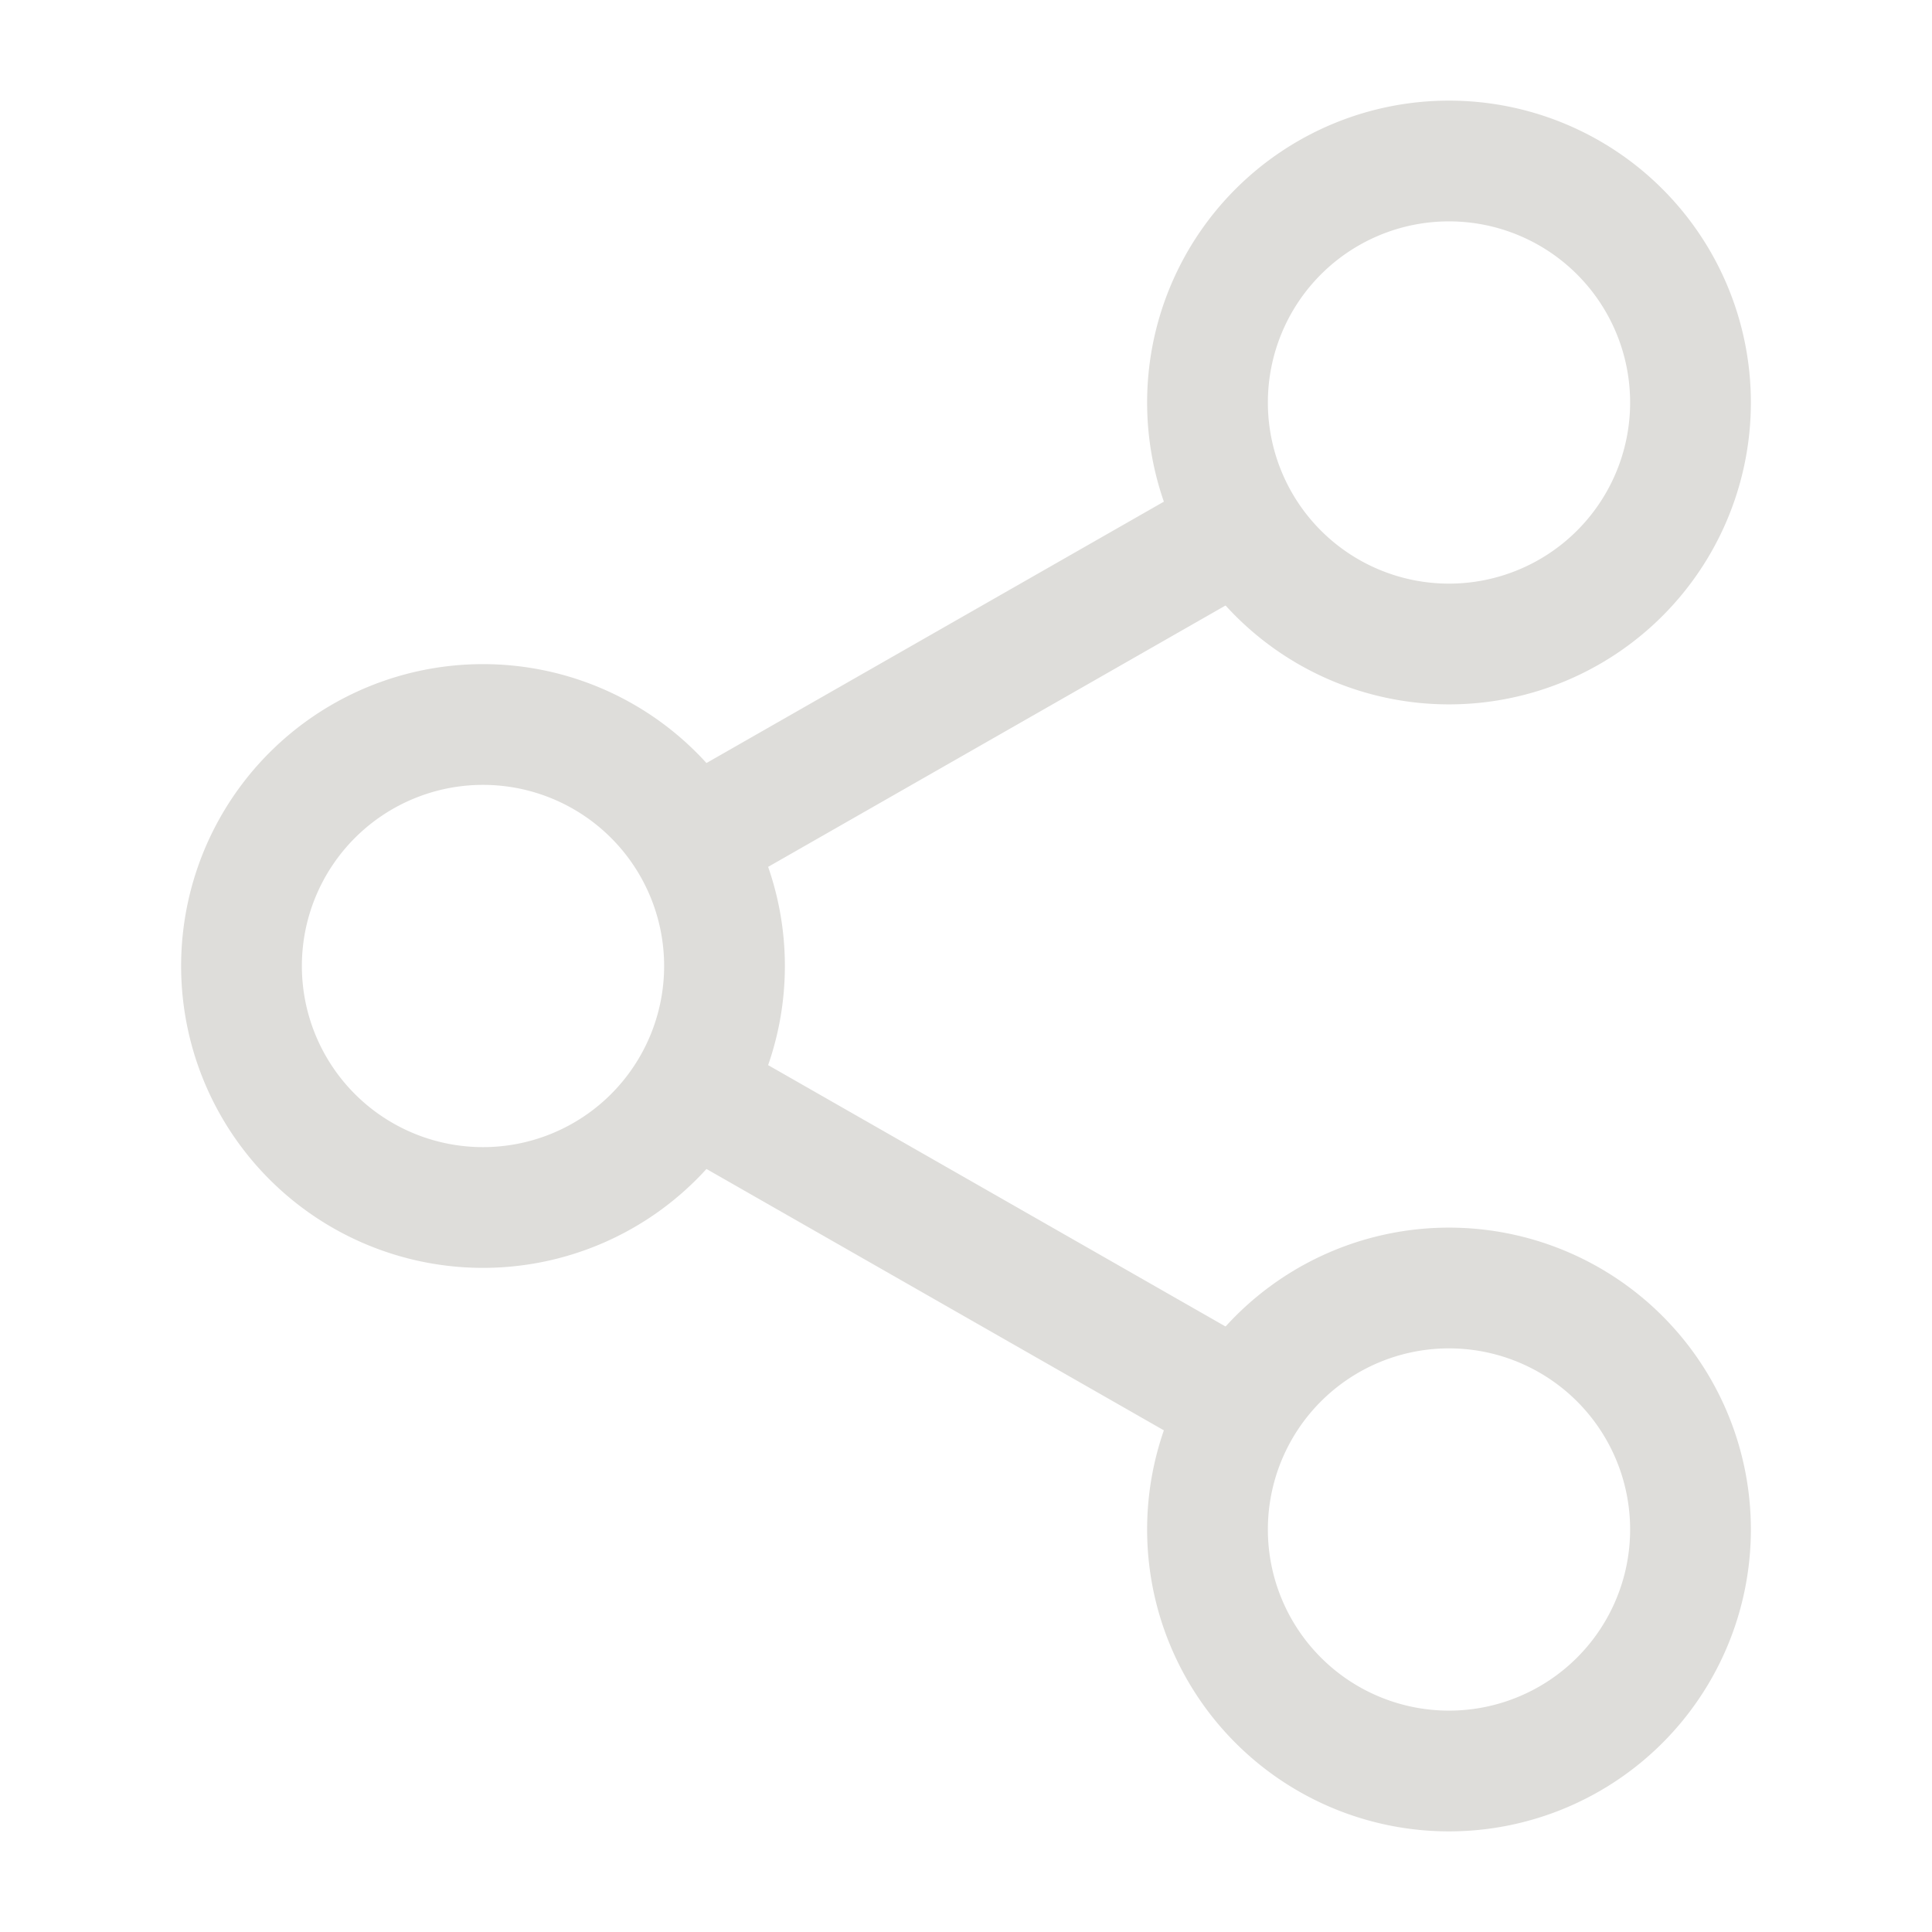 <?xml version="1.0" encoding="UTF-8"?><svg xmlns="http://www.w3.org/2000/svg" width="24px" height="24px" fill="none" stroke-width="1.5" viewBox="0 0 24 24" color="#deddda"><path stroke="#deddda" stroke-width="1.5" stroke-linecap="round" stroke-linejoin="round" d="M18 22a3 3 0 1 0 0-6 3 3 0 0 0 0 6ZM18 8a3 3 0 1 0 0-6 3 3 0 0 0 0 6ZM6 15a3 3 0 1 0 0-6 3 3 0 0 0 0 6Z"></path><path stroke="#deddda" stroke-width="1.5" d="m15.5 6.5-7 4M8.5 13.5l7 4"></path></svg>